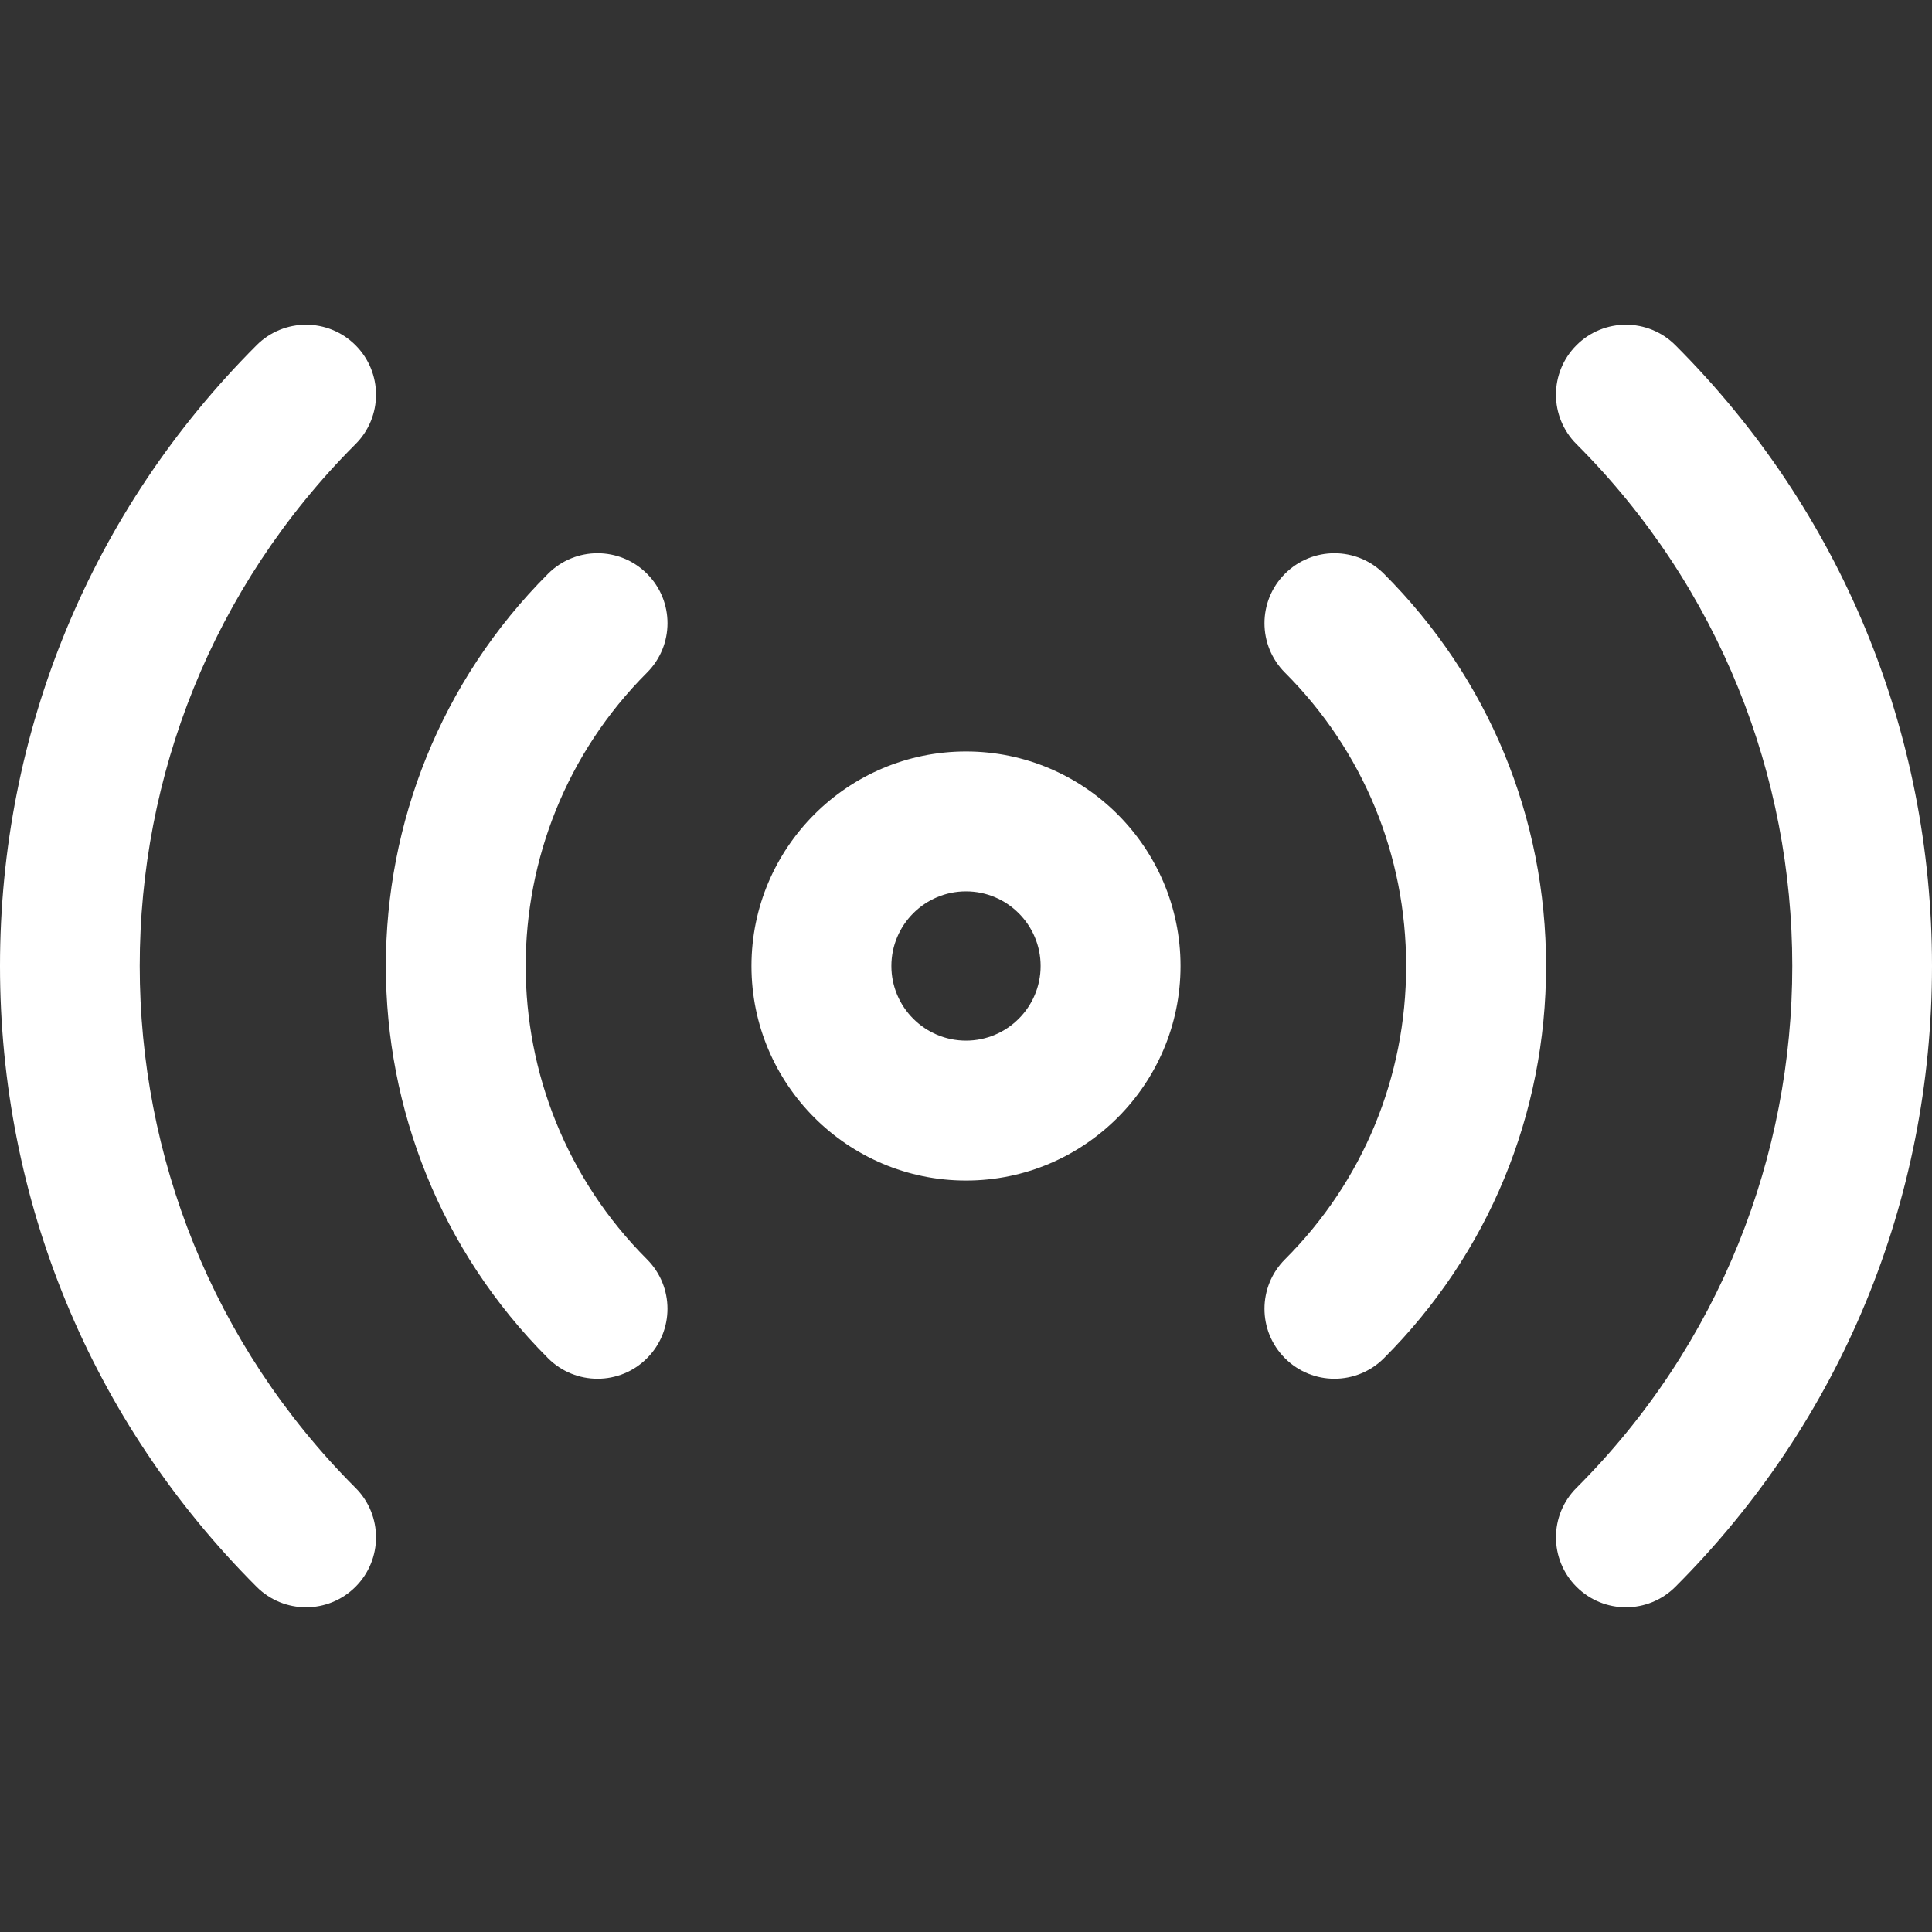 <?xml version="1.0" encoding="iso-8859-1"?>
<!-- Generator: Adobe Illustrator 19.0.0, SVG Export Plug-In . SVG Version: 6.00 Build 0)  -->
<svg fill="white" version="1.1" id="Capa_1" xmlns="http://www.w3.org/2000/svg" xmlns:xlink="http://www.w3.org/1999/xlink" x="0px" y="0px"
	 viewBox="0 0 512 512" style="enable-background:new 0 0 512 512;" xml:space="preserve">
<rect x="0" y="0" width="512" height="512" fill="#333333" stroke="none"/>
<g>
	<g>
		<path d="M256,199.145c-31.35,0-56.855,25.504-56.855,56.855S224.65,312.855,256,312.855S312.855,287.35,312.855,256
			S287.35,199.145,256,199.145z M256,275.775c-10.901,0-19.776-8.874-19.776-19.776s8.874-19.776,19.776-19.776
			s19.776,8.874,19.776,19.776S266.907,275.775,256,275.775z"/>
	</g>
</g>
<g>
	<g>
		<g>
			<path d="M94.218,91.486c-7.237-7.243-18.978-7.243-26.215,0C24.151,135.339,0,193.763,0,256s24.151,120.661,68.003,164.514
				c3.615,3.621,8.361,5.432,13.107,5.432c4.746,0,9.492-1.811,13.107-5.432c7.243-7.237,7.243-18.978,0-26.215
				c-76.253-76.259-76.253-200.338,0-276.597C101.461,110.465,101.461,98.723,94.218,91.486z"/>
			<path d="M171.46,152.043c-7.237-7.243-18.978-7.243-26.215,0c-57.318,57.318-57.318,150.59,0,207.909
				c3.621,3.621,8.367,5.432,13.114,5.432c4.746,0,9.492-1.811,13.101-5.438c7.237-7.237,7.237-18.972,0-26.215
				c-42.863-42.863-42.863-112.609,0-155.473C178.703,171.021,178.703,159.279,171.46,152.043z"/>
			<path d="M443.997,91.486c-7.243-7.243-18.972-7.243-26.215,0c-7.243,7.237-7.243,18.978,0,26.215
				c76.259,76.259,76.259,200.338,0,276.597c-7.243,7.237-7.243,18.978,0,26.215c3.621,3.621,8.361,5.432,13.107,5.432
				c4.74,0,9.486-1.811,13.107-5.432C487.843,376.661,512,318.237,512,256S487.849,135.339,443.997,91.486z"/>
			<path d="M340.534,152.043c-7.243,7.243-7.243,18.978,0,26.221c20.702,20.709,32.11,48.314,32.11,77.736
				s-11.402,57.021-32.11,77.736c-7.243,7.237-7.243,18.978,0,26.215c3.621,3.621,8.361,5.432,13.107,5.432
				c4.74,0,9.486-1.811,13.107-5.432c27.71-27.71,42.975-64.629,42.975-103.951s-15.264-76.247-42.975-103.957
				C359.506,144.806,347.777,144.8,340.534,152.043z"/>
		</g>
	</g>
</g>
<g>
</g>
<g>
</g>
<g>
</g>
<g>
</g>
<g>
</g>
<g>
</g>
<g>
</g>
<g>
</g>
<g>
</g>
<g>
</g>
<g>
</g>
<g>
</g>
<g>
</g>
<g>
</g>
<g>
</g>
</svg>
